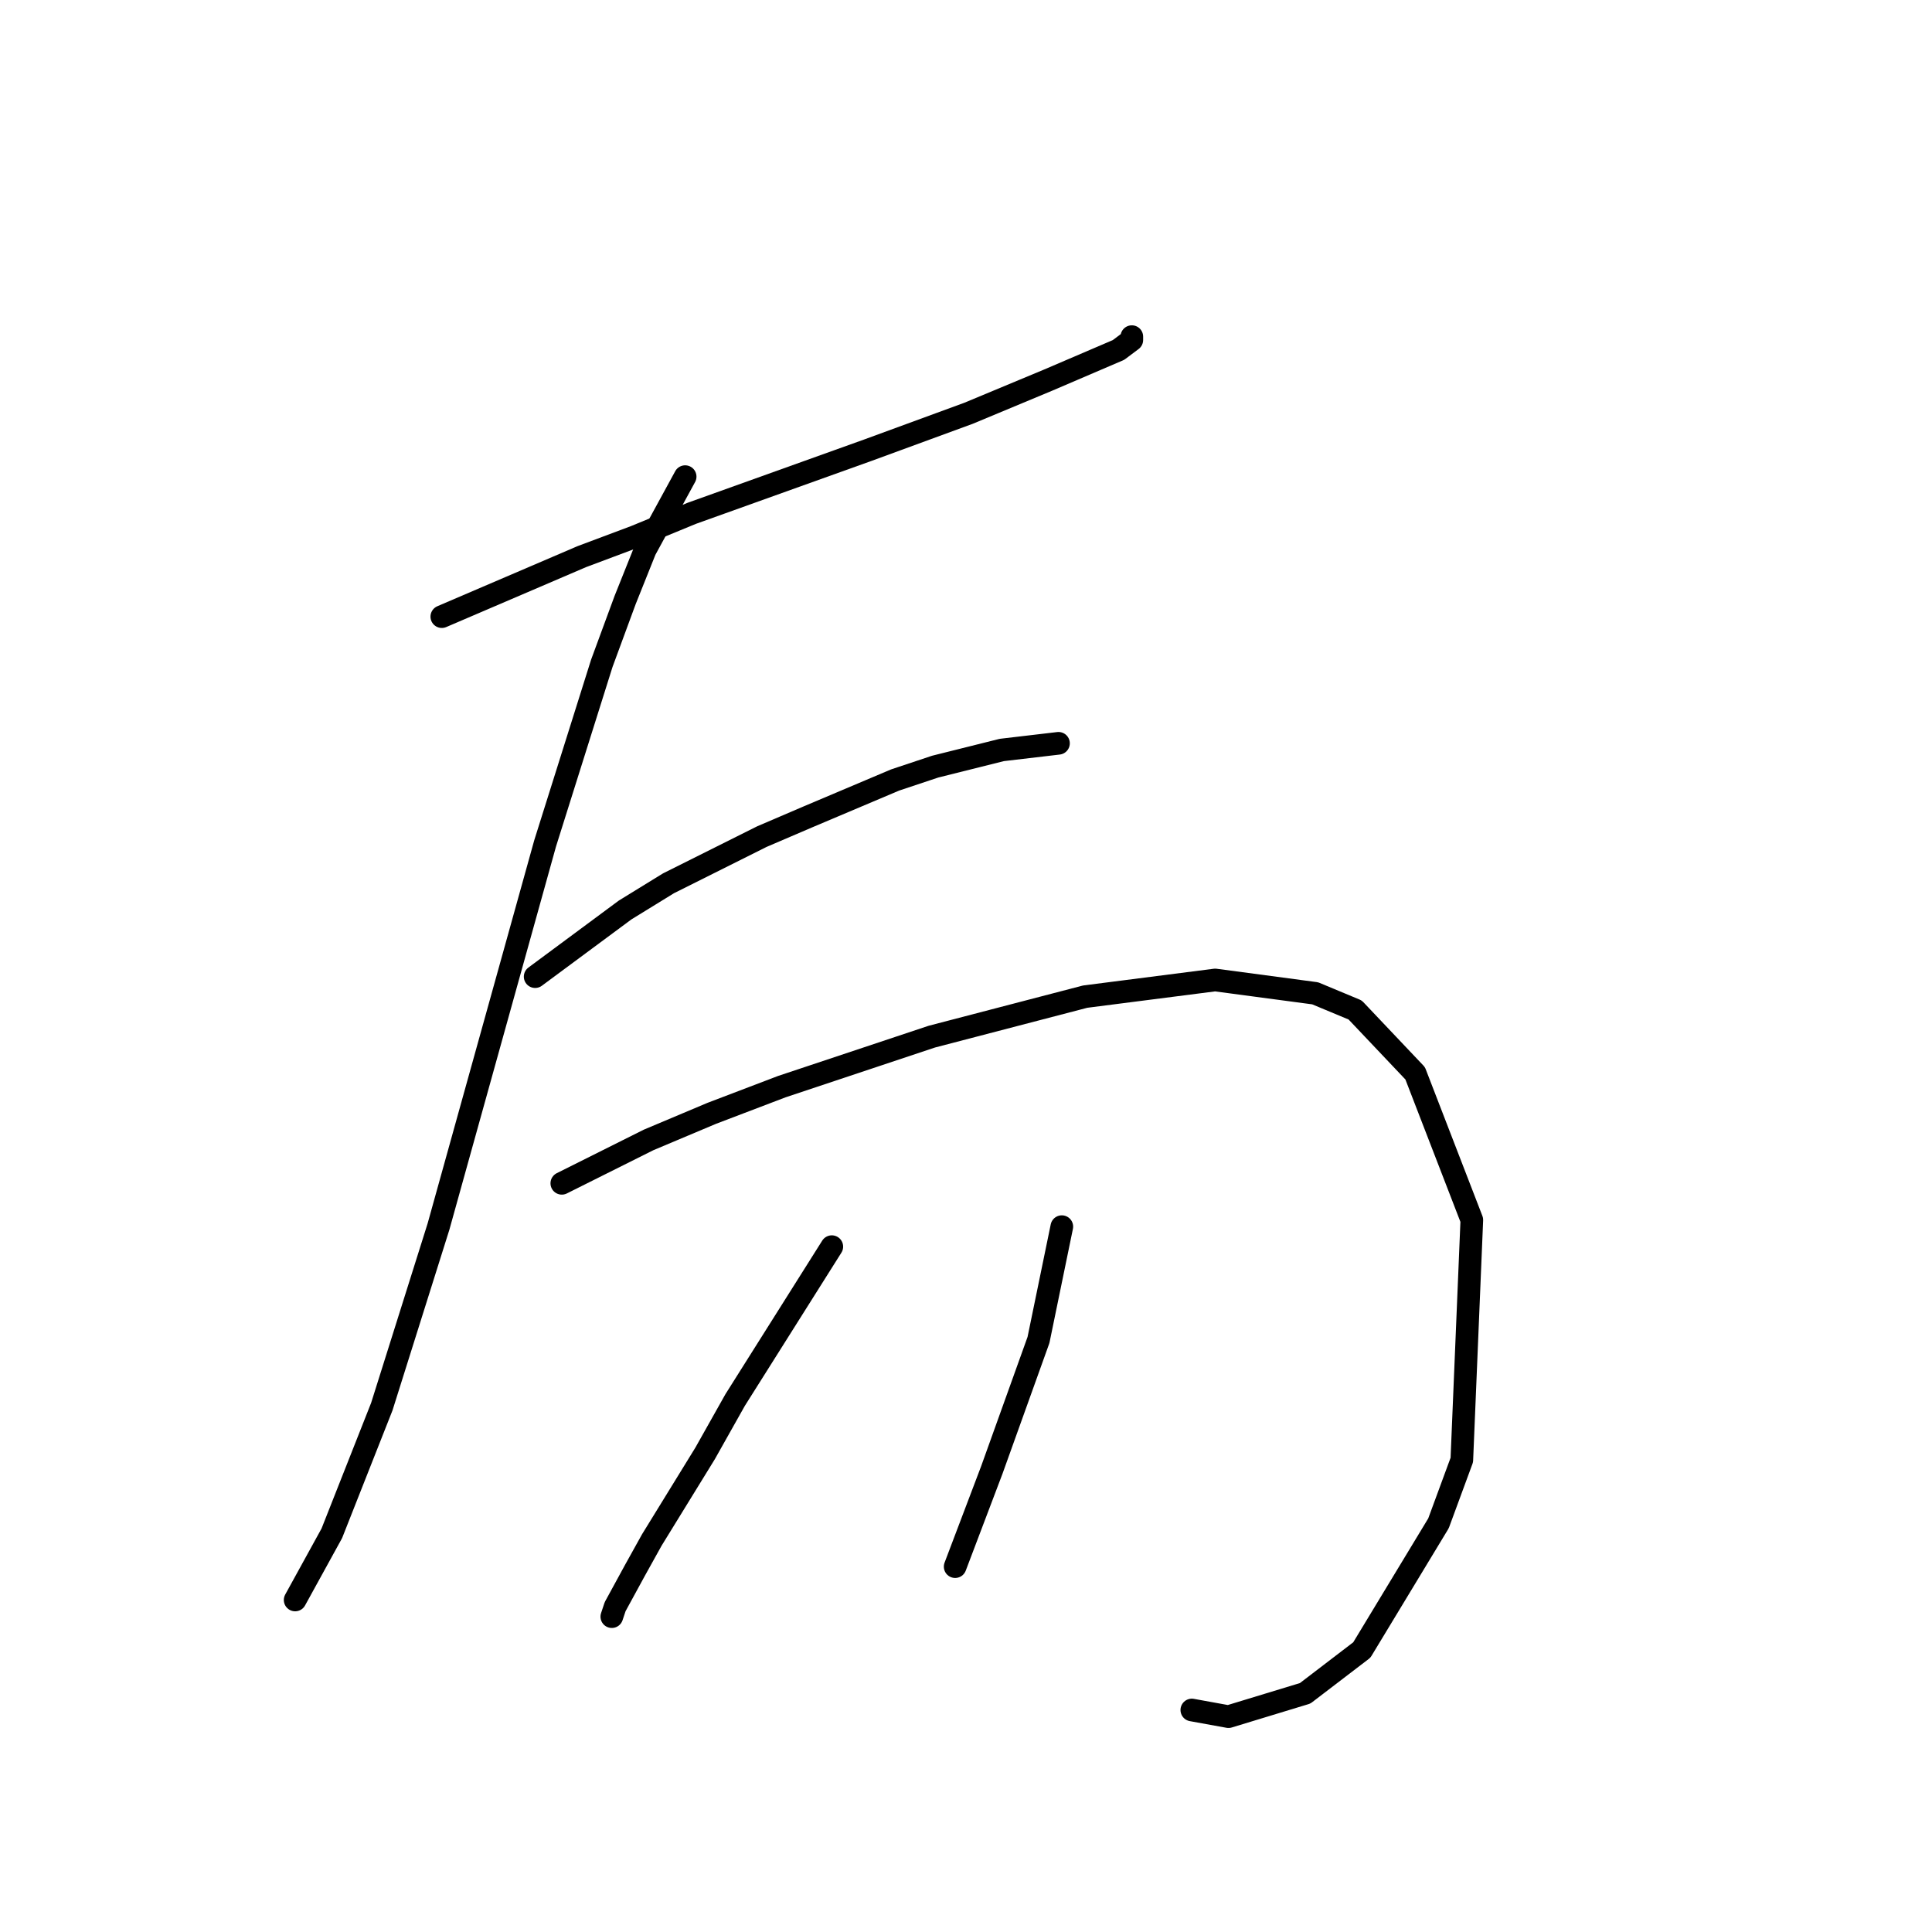 <?xml version="1.0" standalone="no"?>
    <svg width="256" height="256" xmlns="http://www.w3.org/2000/svg" version="1.1">
    <polyline stroke="black" stroke-width="3" stroke-linecap="round" fill="transparent" stroke-linejoin="round" points="58.542 81.708 70.91 76.408 77.093 73.757 84.16 71.107 91.669 68.015 115.079 59.623 128.329 54.765 138.93 50.348 148.205 46.373 149.972 45.048 149.972 44.606 149.972 44.606 " />
        <polyline stroke="black" stroke-width="3" stroke-linecap="round" fill="transparent" stroke-linejoin="round" points="90.786 63.157 85.485 72.874 82.835 79.499 79.743 87.891 72.235 111.743 58.101 162.537 50.592 186.388 43.967 203.172 39.108 212.006 39.108 212.006 " />
        <polyline stroke="black" stroke-width="3" stroke-linecap="round" fill="transparent" stroke-linejoin="round" points="70.91 129.41 82.835 120.576 88.577 117.043 100.945 110.859 107.128 108.209 118.612 103.351 123.912 101.584 132.746 99.375 140.255 98.492 140.255 98.492 " />
        <polyline stroke="black" stroke-width="3" stroke-linecap="round" fill="transparent" stroke-linejoin="round" points="74.443 156.795 85.927 151.053 94.319 147.519 103.595 143.986 123.471 137.361 143.788 132.06 161.014 129.852 174.265 131.619 179.565 133.827 187.516 142.219 195.024 161.653 193.699 193.455 190.607 201.847 180.449 218.631 172.94 224.373 162.781 227.465 157.922 226.582 157.922 226.582 " />
        <polyline stroke="black" stroke-width="3" stroke-linecap="round" fill="transparent" stroke-linejoin="round" points="110.22 165.187 97.411 185.505 93.436 192.572 86.369 204.056 84.16 208.031 81.51 212.889 81.069 214.214 81.069 214.214 " />
        <polyline stroke="black" stroke-width="3" stroke-linecap="round" fill="transparent" stroke-linejoin="round" points="140.697 162.537 137.605 177.554 131.421 194.78 126.563 207.589 126.563 207.589 " />
        </svg>
